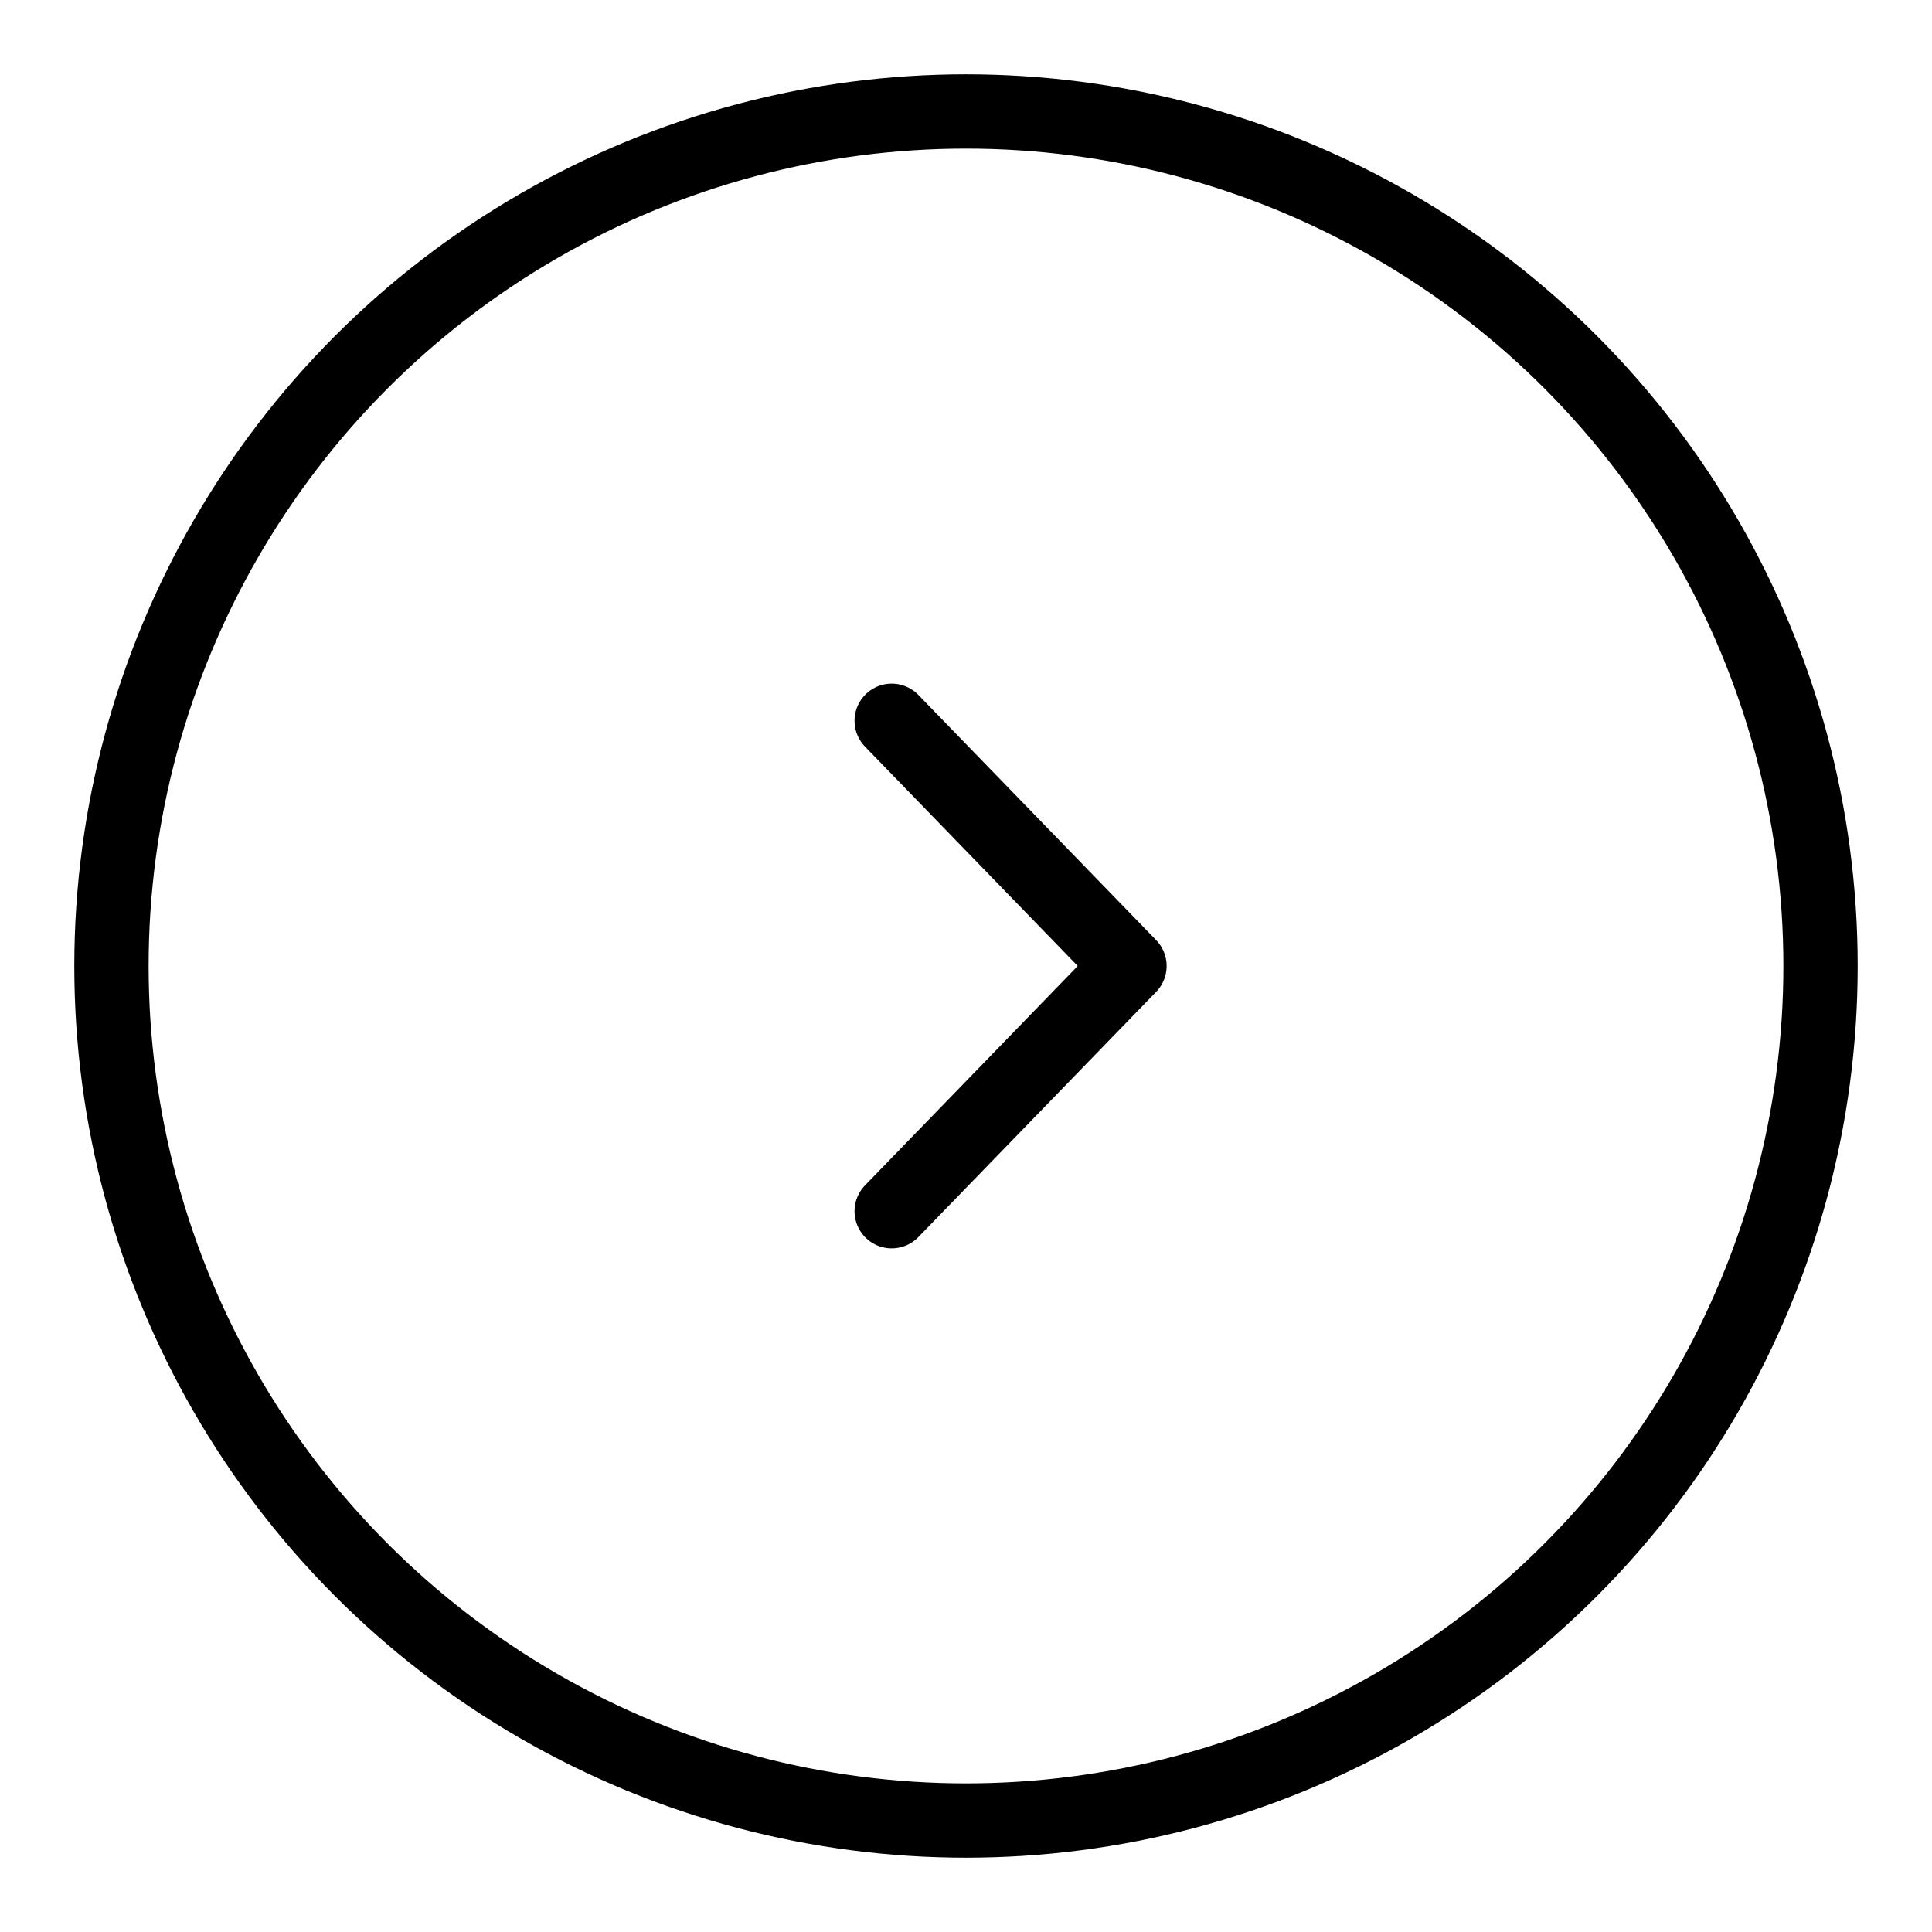 <svg id="m-svg__chevron-circle--right" xmlns="http://www.w3.org/2000/svg" viewBox="-1 -1 26 26">
    <circle fill="none" stroke="currentColor" cx="12" cy="12" r="11.5"/>
    <polyline fill="none" stroke="currentColor" stroke-linecap="round" stroke-linejoin="round" stroke-miterlimit="10" points="11,15.3
        14.2,12 11,8.7 	"/>
</svg>
